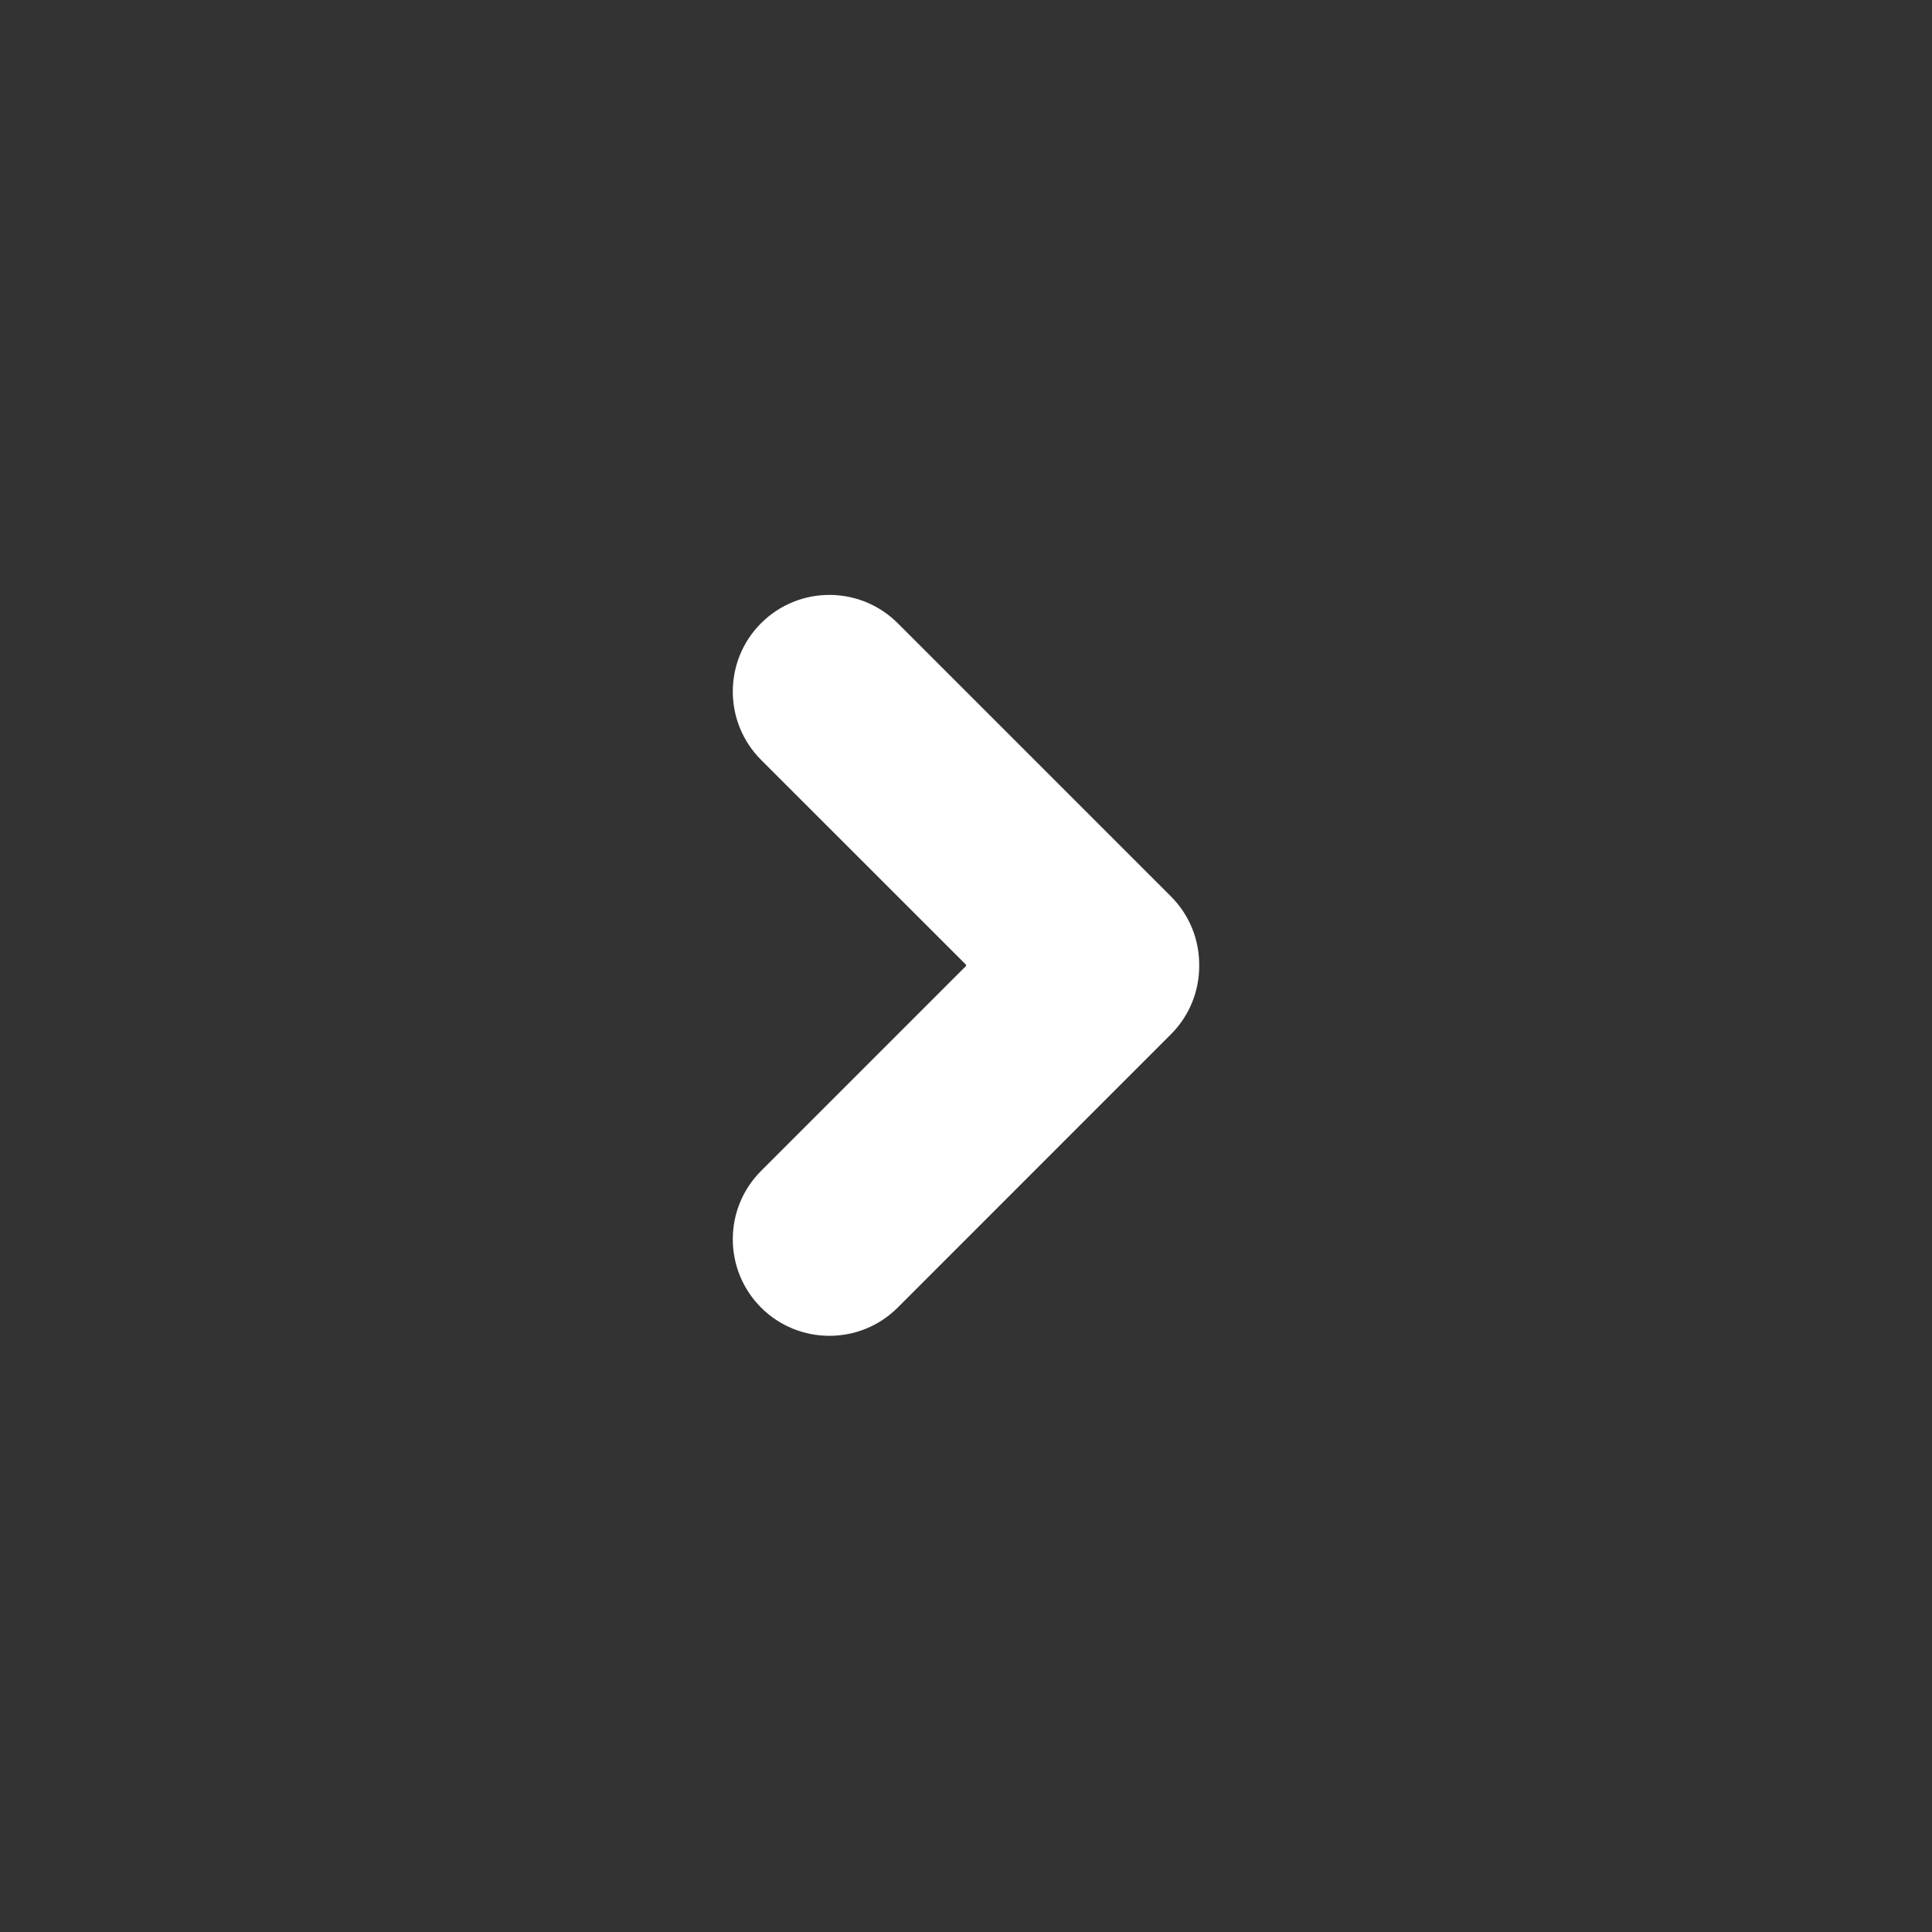 <svg width="24" height="24" viewBox="0 0 24 24" fill="none" xmlns="http://www.w3.org/2000/svg">
<rect x="0" y="0" width="24" height="24" fill="#333333" stroke="none"/>
<g id="ico">
<path id="bar" d="M12 12C12 11.337 12.537 10.8 13.2 10.8C13.863 10.8 14.4 11.337 14.4 12C14.4 12.663 13.863 13.2 13.2 13.2C12.537 13.2 12 12.663 12 12Z" fill="white"/>
<path id="arrow" d="M11.152 7.742C10.683 7.273 9.923 7.273 9.454 7.742C8.986 8.21 8.986 8.97 9.454 9.439L12.008 11.992L9.454 14.546C8.986 15.014 8.986 15.774 9.454 16.243C9.923 16.711 10.683 16.711 11.152 16.243L14.546 12.848C14.782 12.612 14.899 12.302 14.897 11.992C14.899 11.682 14.782 11.372 14.546 11.136L11.152 7.742Z" fill="white"/>
</g>
</svg>
